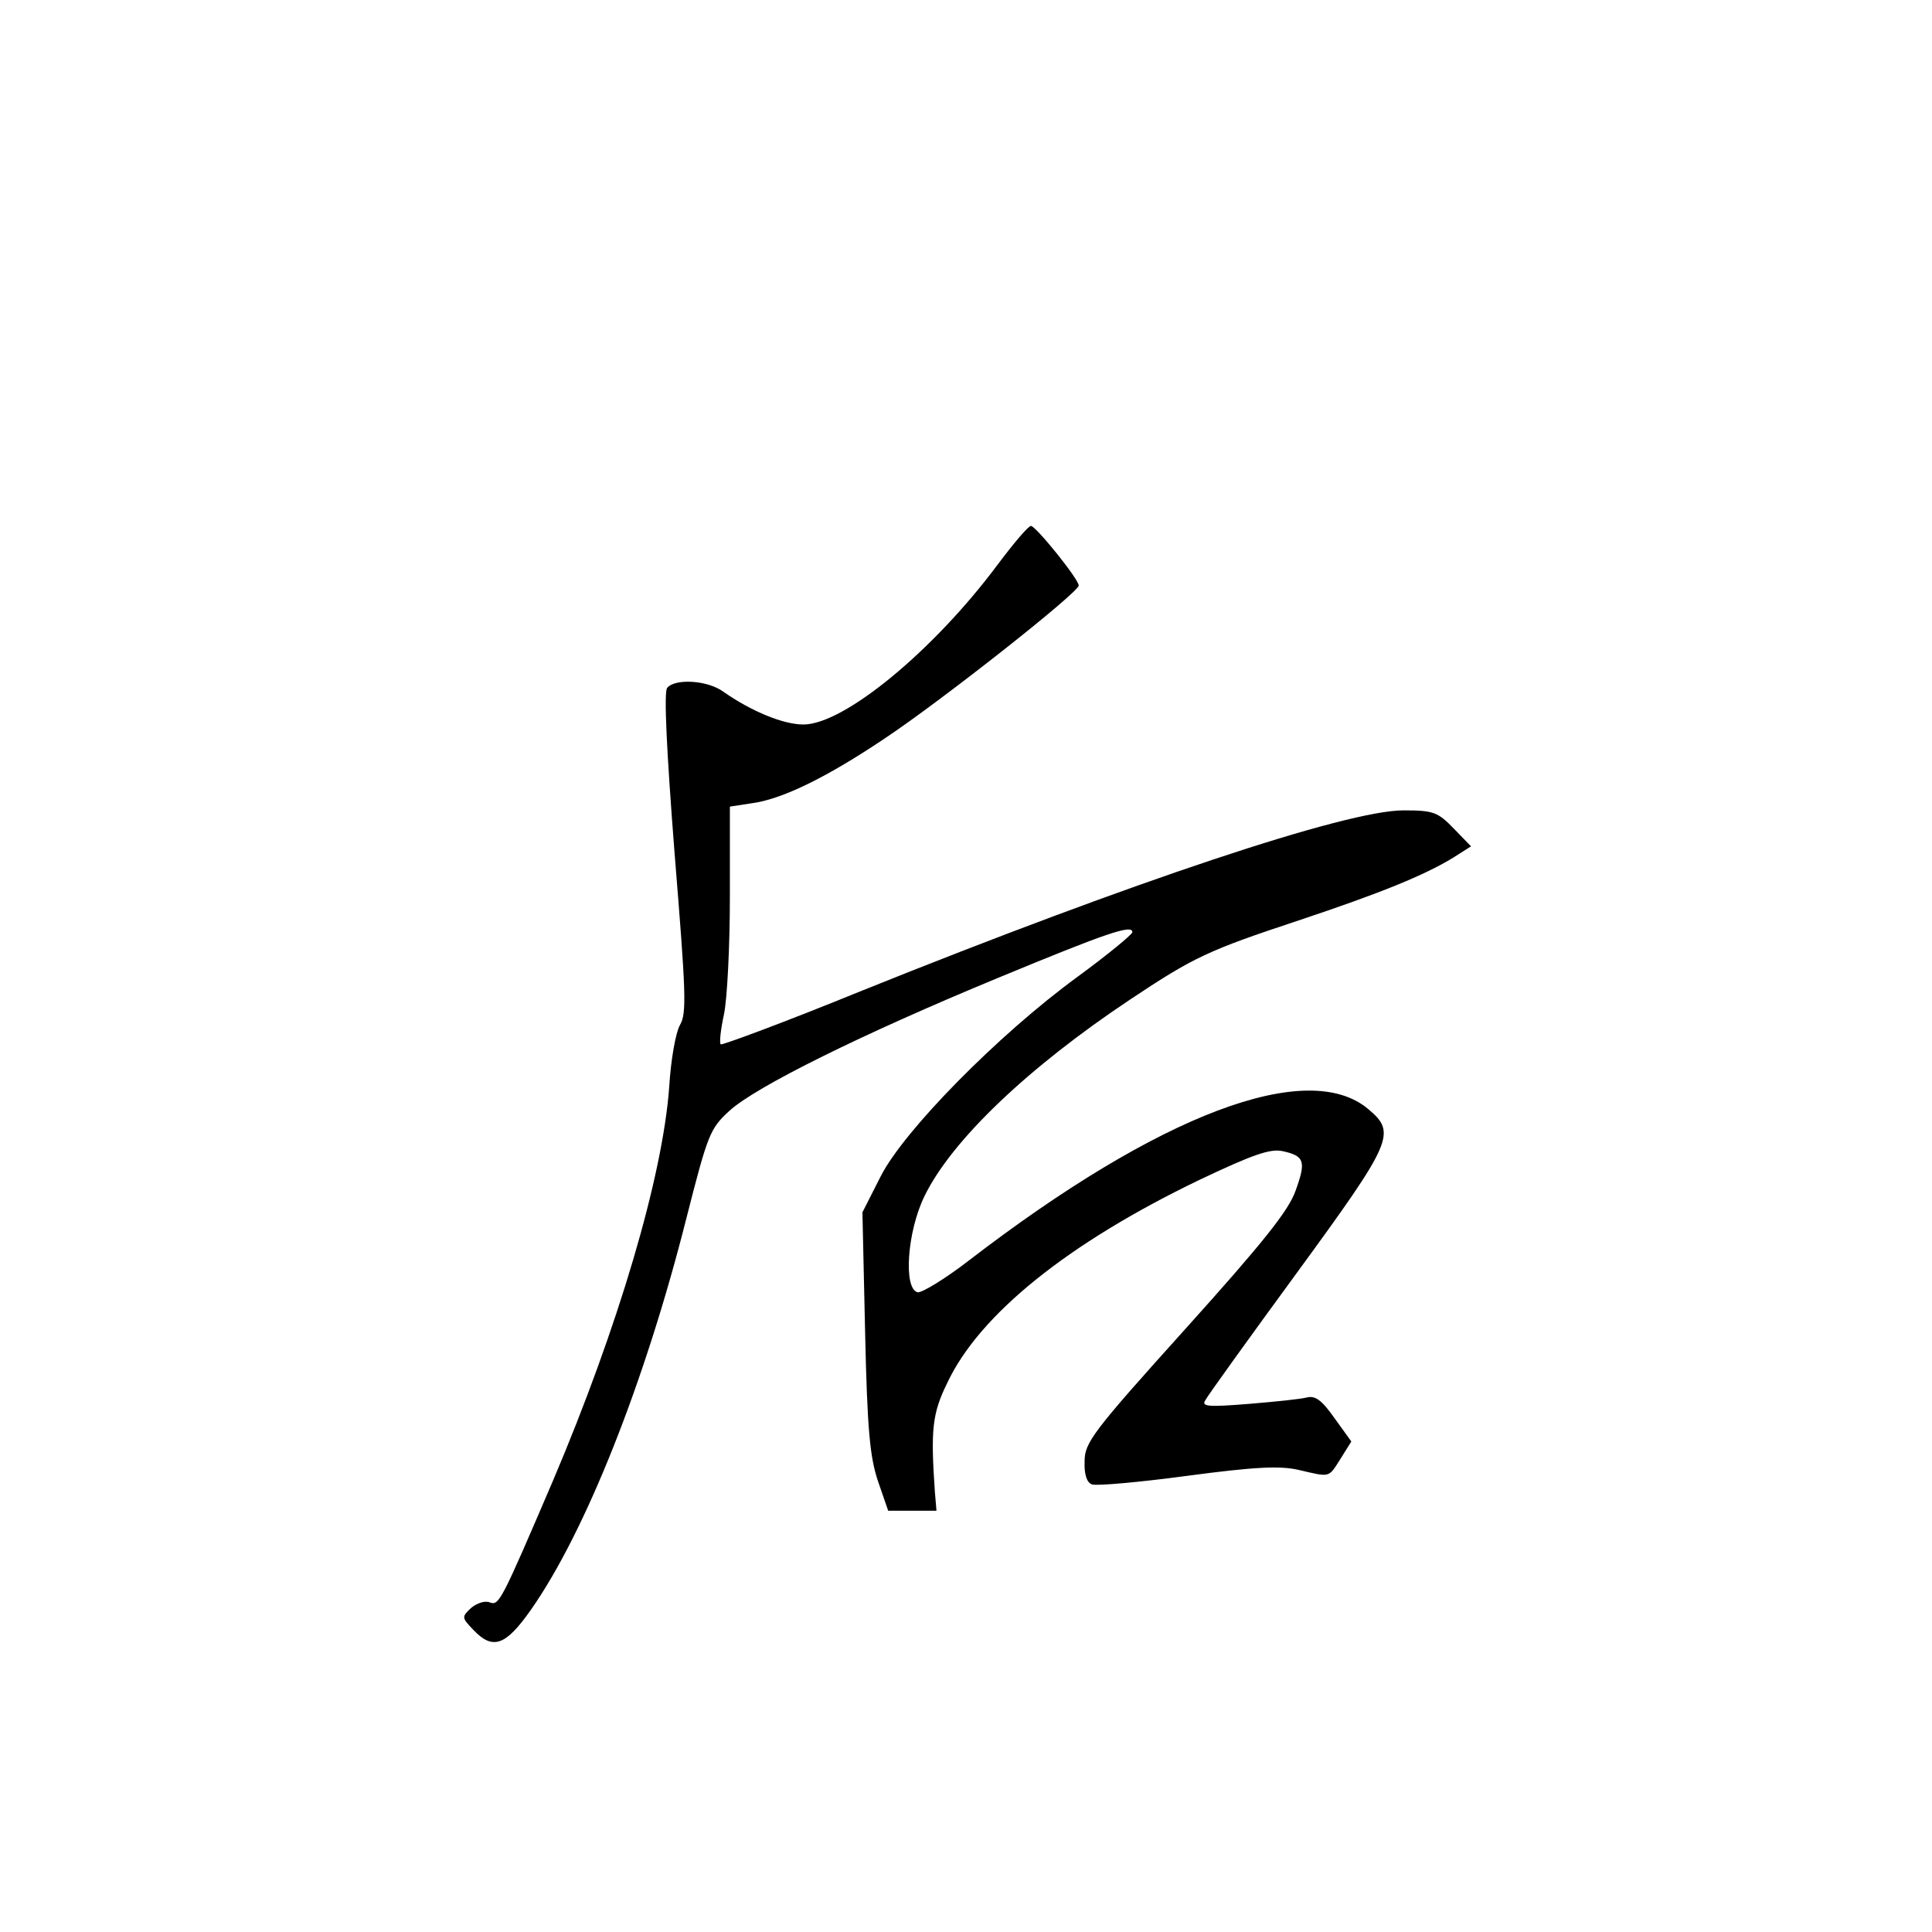<?xml version="1.0" standalone="no"?>
<!DOCTYPE svg PUBLIC "-//W3C//DTD SVG 20010904//EN"
 "http://www.w3.org/TR/2001/REC-SVG-20010904/DTD/svg10.dtd">
<svg version="1.0" xmlns="http://www.w3.org/2000/svg"
 width="360pt" height="360pt" viewBox="0 0 360 360"
 preserveAspectRatio="xMidYMid meet">
<g transform="translate(0,360) scale(0.1,-0.1)"
fill="#000000" stroke="none">
<path d="M1859 2548 c-119 -160 -286 -298 -362 -298 -37 0 -96 24 -149 61 -30
22 -91 25 -105 7 -6 -9 -1 -116 14 -308 21 -259 23 -298 10 -320 -8 -14 -17
-65 -20 -115 -12 -167 -95 -448 -217 -735 -96 -224 -100 -232 -117 -226 -9 4
-24 -1 -35 -10 -18 -17 -18 -18 4 -41 36 -38 60 -30 107 37 102 145 213 425
290 730 40 157 44 167 80 200 49 45 247 143 501 248 203 84 250 100 250 85 0
-4 -46 -42 -102 -83 -148 -108 -324 -287 -367 -372 l-34 -67 5 -223 c4 -183 9
-233 24 -278 l19 -55 45 0 45 0 -3 35 c-8 116 -5 146 23 203 60 128 226 261
469 378 101 48 133 59 156 54 41 -9 44 -19 24 -74 -13 -37 -61 -97 -205 -257
-173 -192 -188 -212 -188 -247 -1 -24 4 -40 14 -43 8 -3 88 4 177 16 128 17
173 19 208 11 60 -14 55 -15 78 21 l20 32 -31 43 c-24 34 -36 43 -52 39 -11
-3 -60 -8 -109 -12 -75 -6 -88 -5 -80 7 4 8 81 115 171 238 179 245 185 260
133 304 -113 96 -390 -9 -745 -282 -44 -34 -87 -60 -95 -59 -27 6 -20 113 13
180 51 104 193 239 382 365 120 80 146 92 315 148 153 51 234 84 288 117 l33
21 -32 33 c-30 31 -38 34 -94 34 -106 0 -502 -132 -1009 -336 -142 -58 -261
-102 -263 -100 -3 3 0 28 6 56 6 28 11 127 11 219 l0 168 39 6 c57 7 141 48
251 122 105 70 360 271 360 284 0 12 -80 111 -89 111 -5 0 -32 -32 -62 -72z"/>
</g>
</svg>
